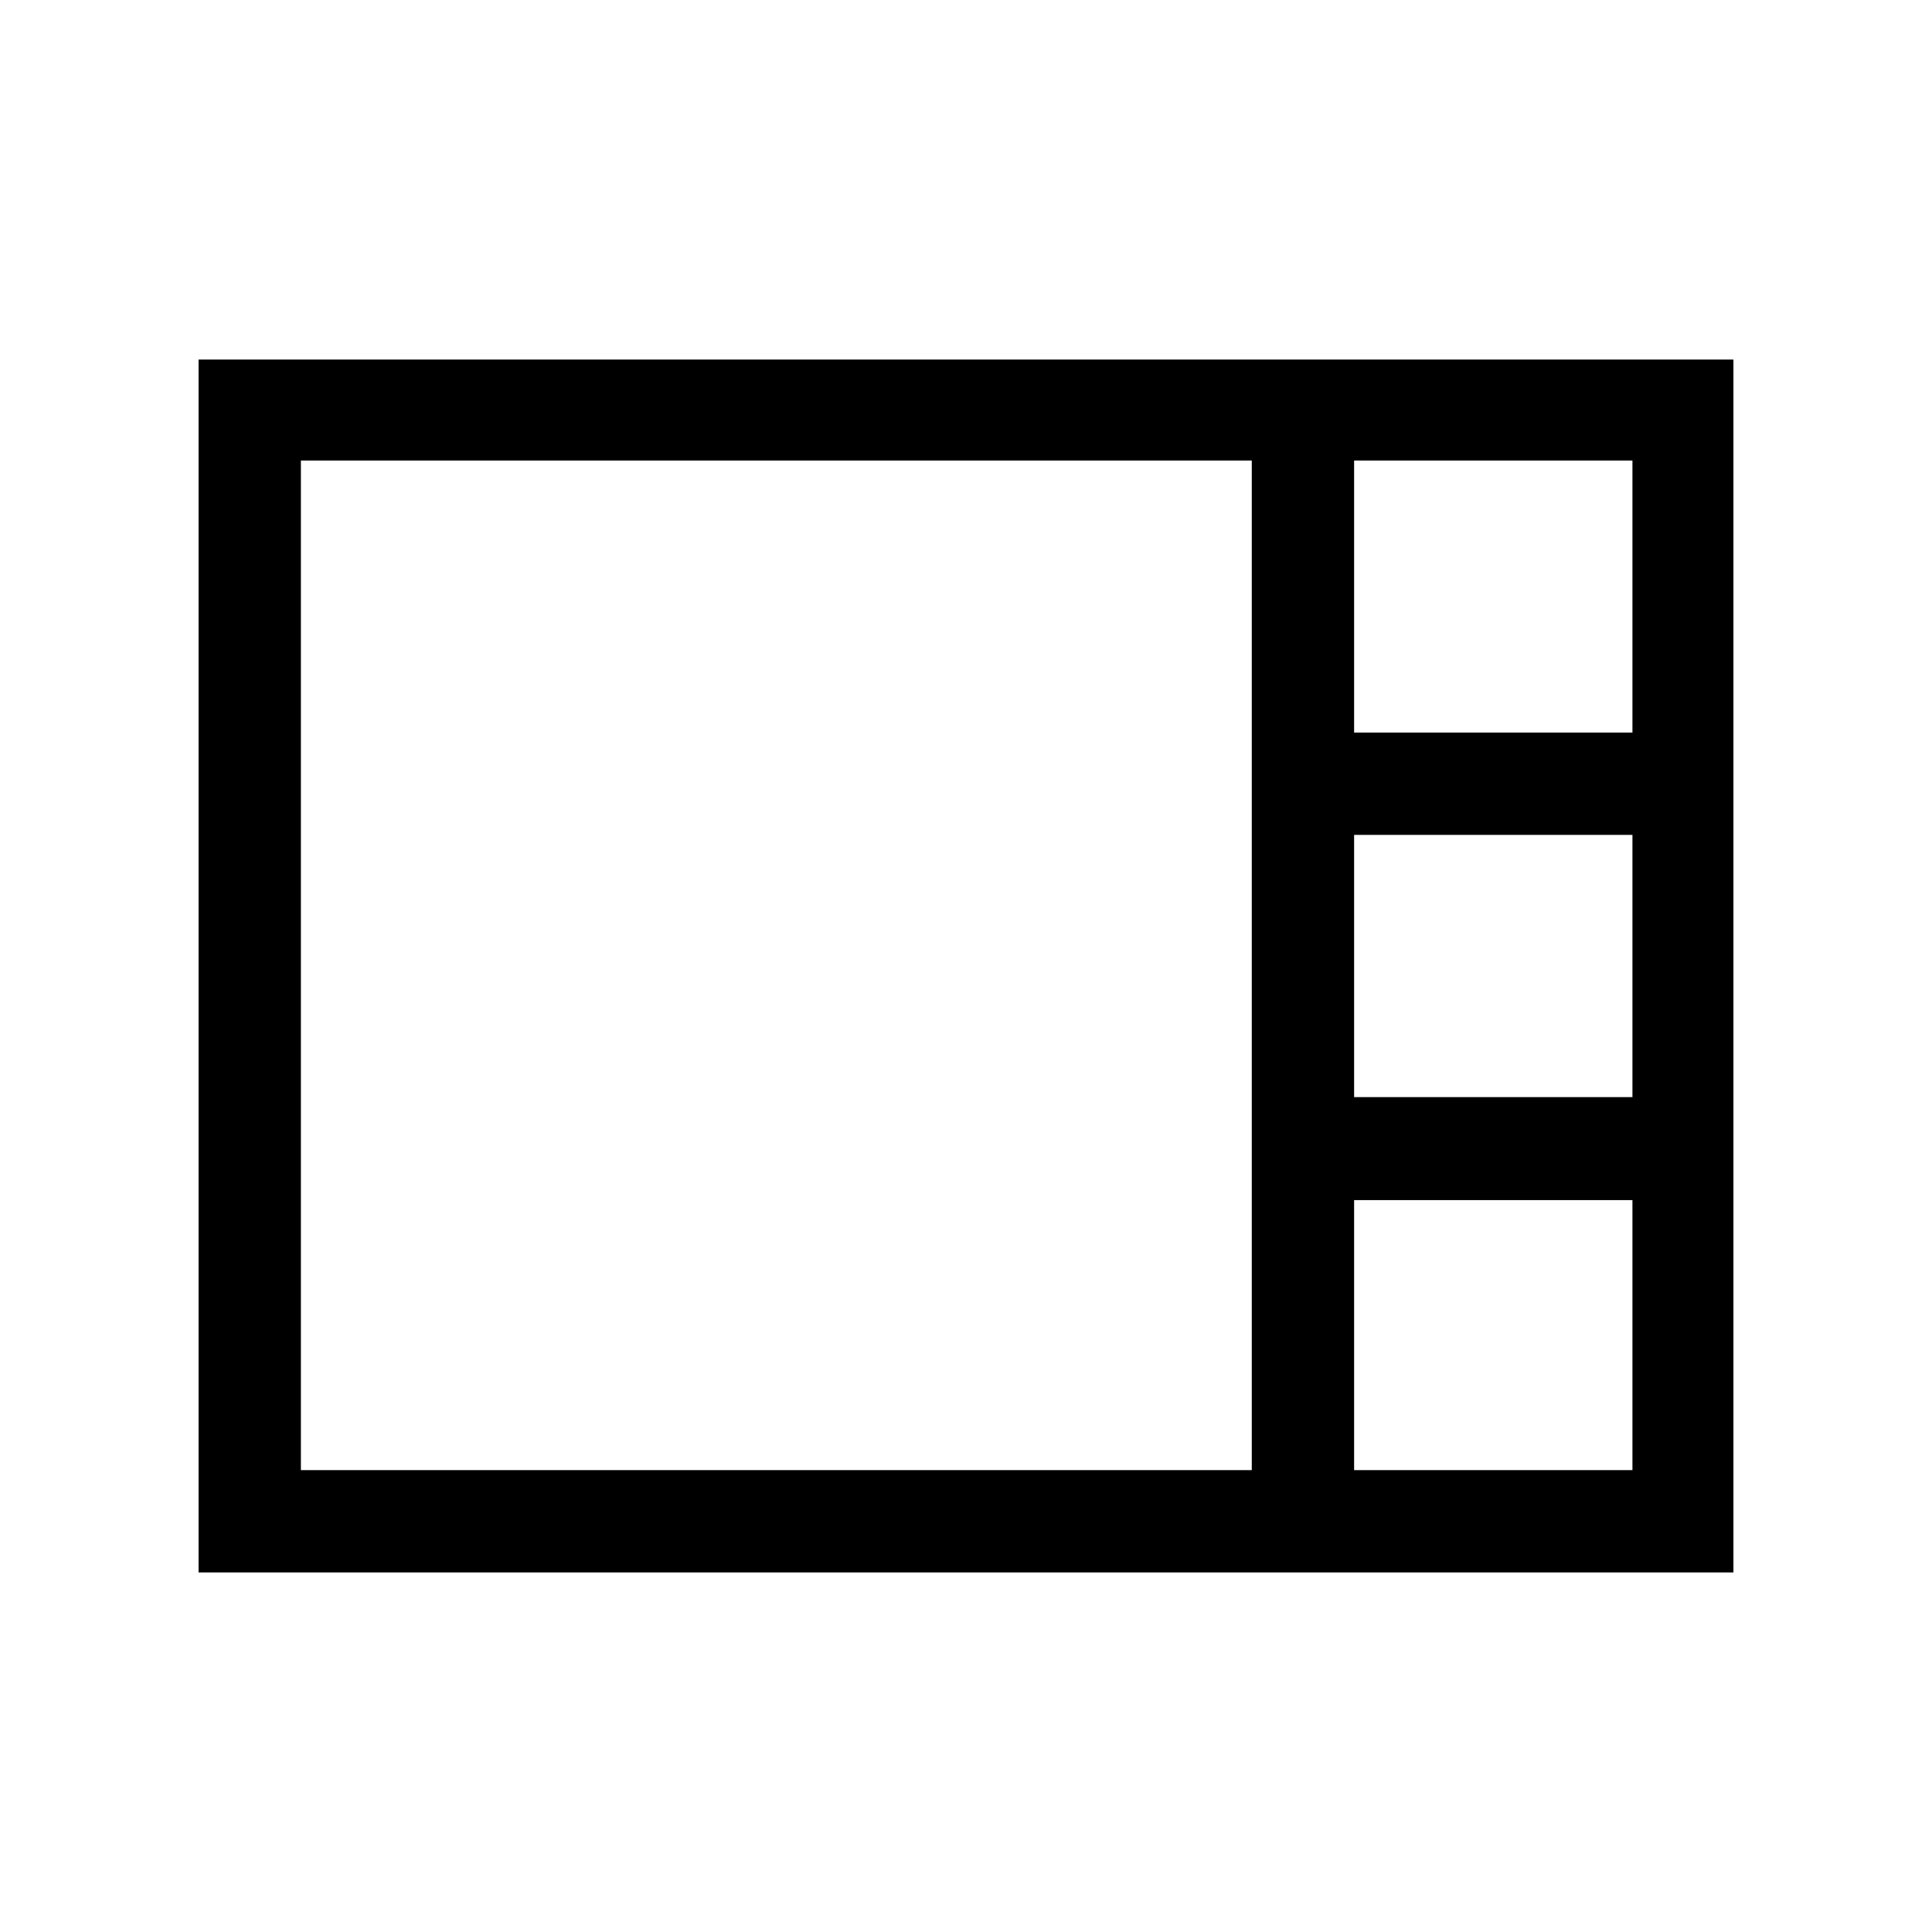 <svg xmlns="http://www.w3.org/2000/svg" height="40" viewBox="0 -960 960 960" width="40"><path d="M98.67-178.67v-602.66h762.66v602.66H98.67ZM672.85-596h138.3v-135.15h-138.3V-596Zm0 181.15h138.3v-130.3h-138.3v130.3ZM149.51-229.51H622v-501.64H149.51v501.64Zm523.34 0h138.3v-134.16h-138.3v134.16Z"/></svg>
